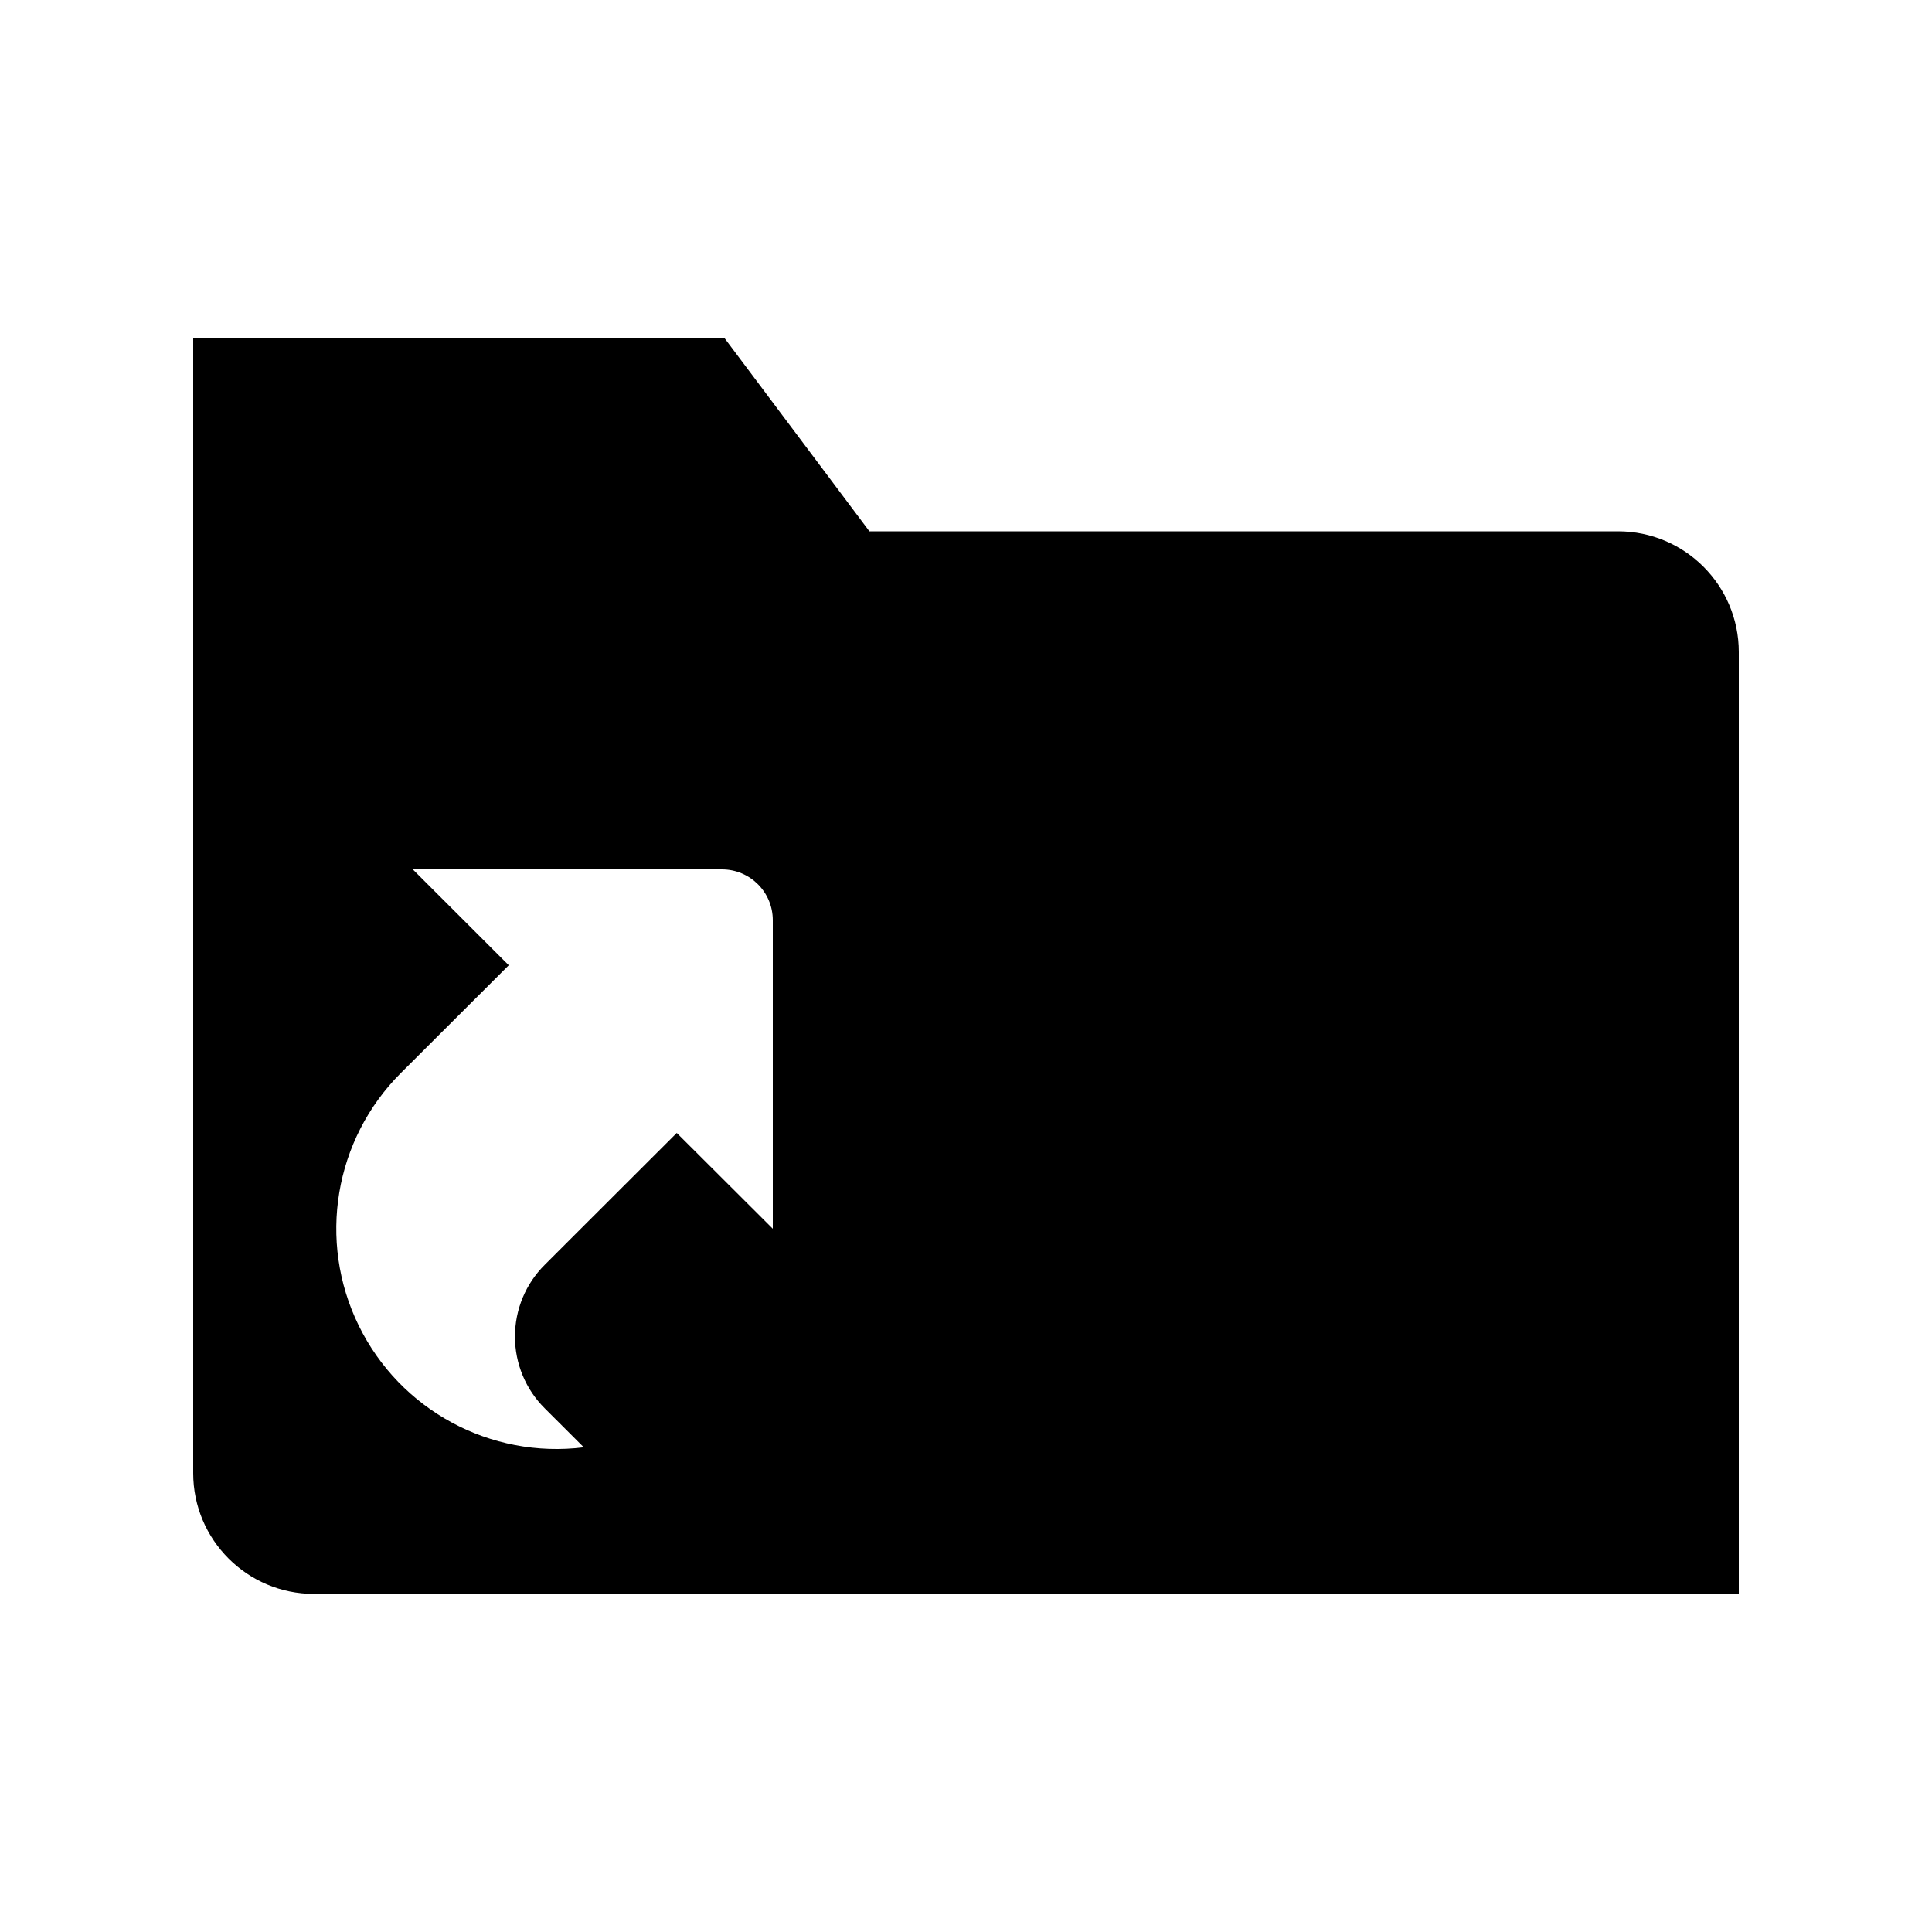 <svg width="24" height="24" viewBox="0 0 24 24" fill="currentColor" xmlns="http://www.w3.org/2000/svg">
<path fill-rule="evenodd" clip-rule="evenodd" d="M20.1 6.6H10.8L9 4.2H2.4V18.3C2.4 19.128 3.072 19.8 3.9 19.8H21.6V8.1C21.6 7.272 20.928 6.6 20.1 6.6ZM4.979 13.33L6.32 11.991L5.128 10.8H8.968C9.317 10.8 9.6 11.082 9.6 11.431V15.264L8.407 14.074L7.066 15.413L6.768 15.711C6.53 15.947 6.397 16.268 6.397 16.604C6.397 16.939 6.53 17.26 6.768 17.496L7.252 17.979C6.092 18.124 4.969 17.516 4.456 16.466C3.942 15.416 4.153 14.156 4.979 13.33Z" fill="currentColor"/>
</svg>

